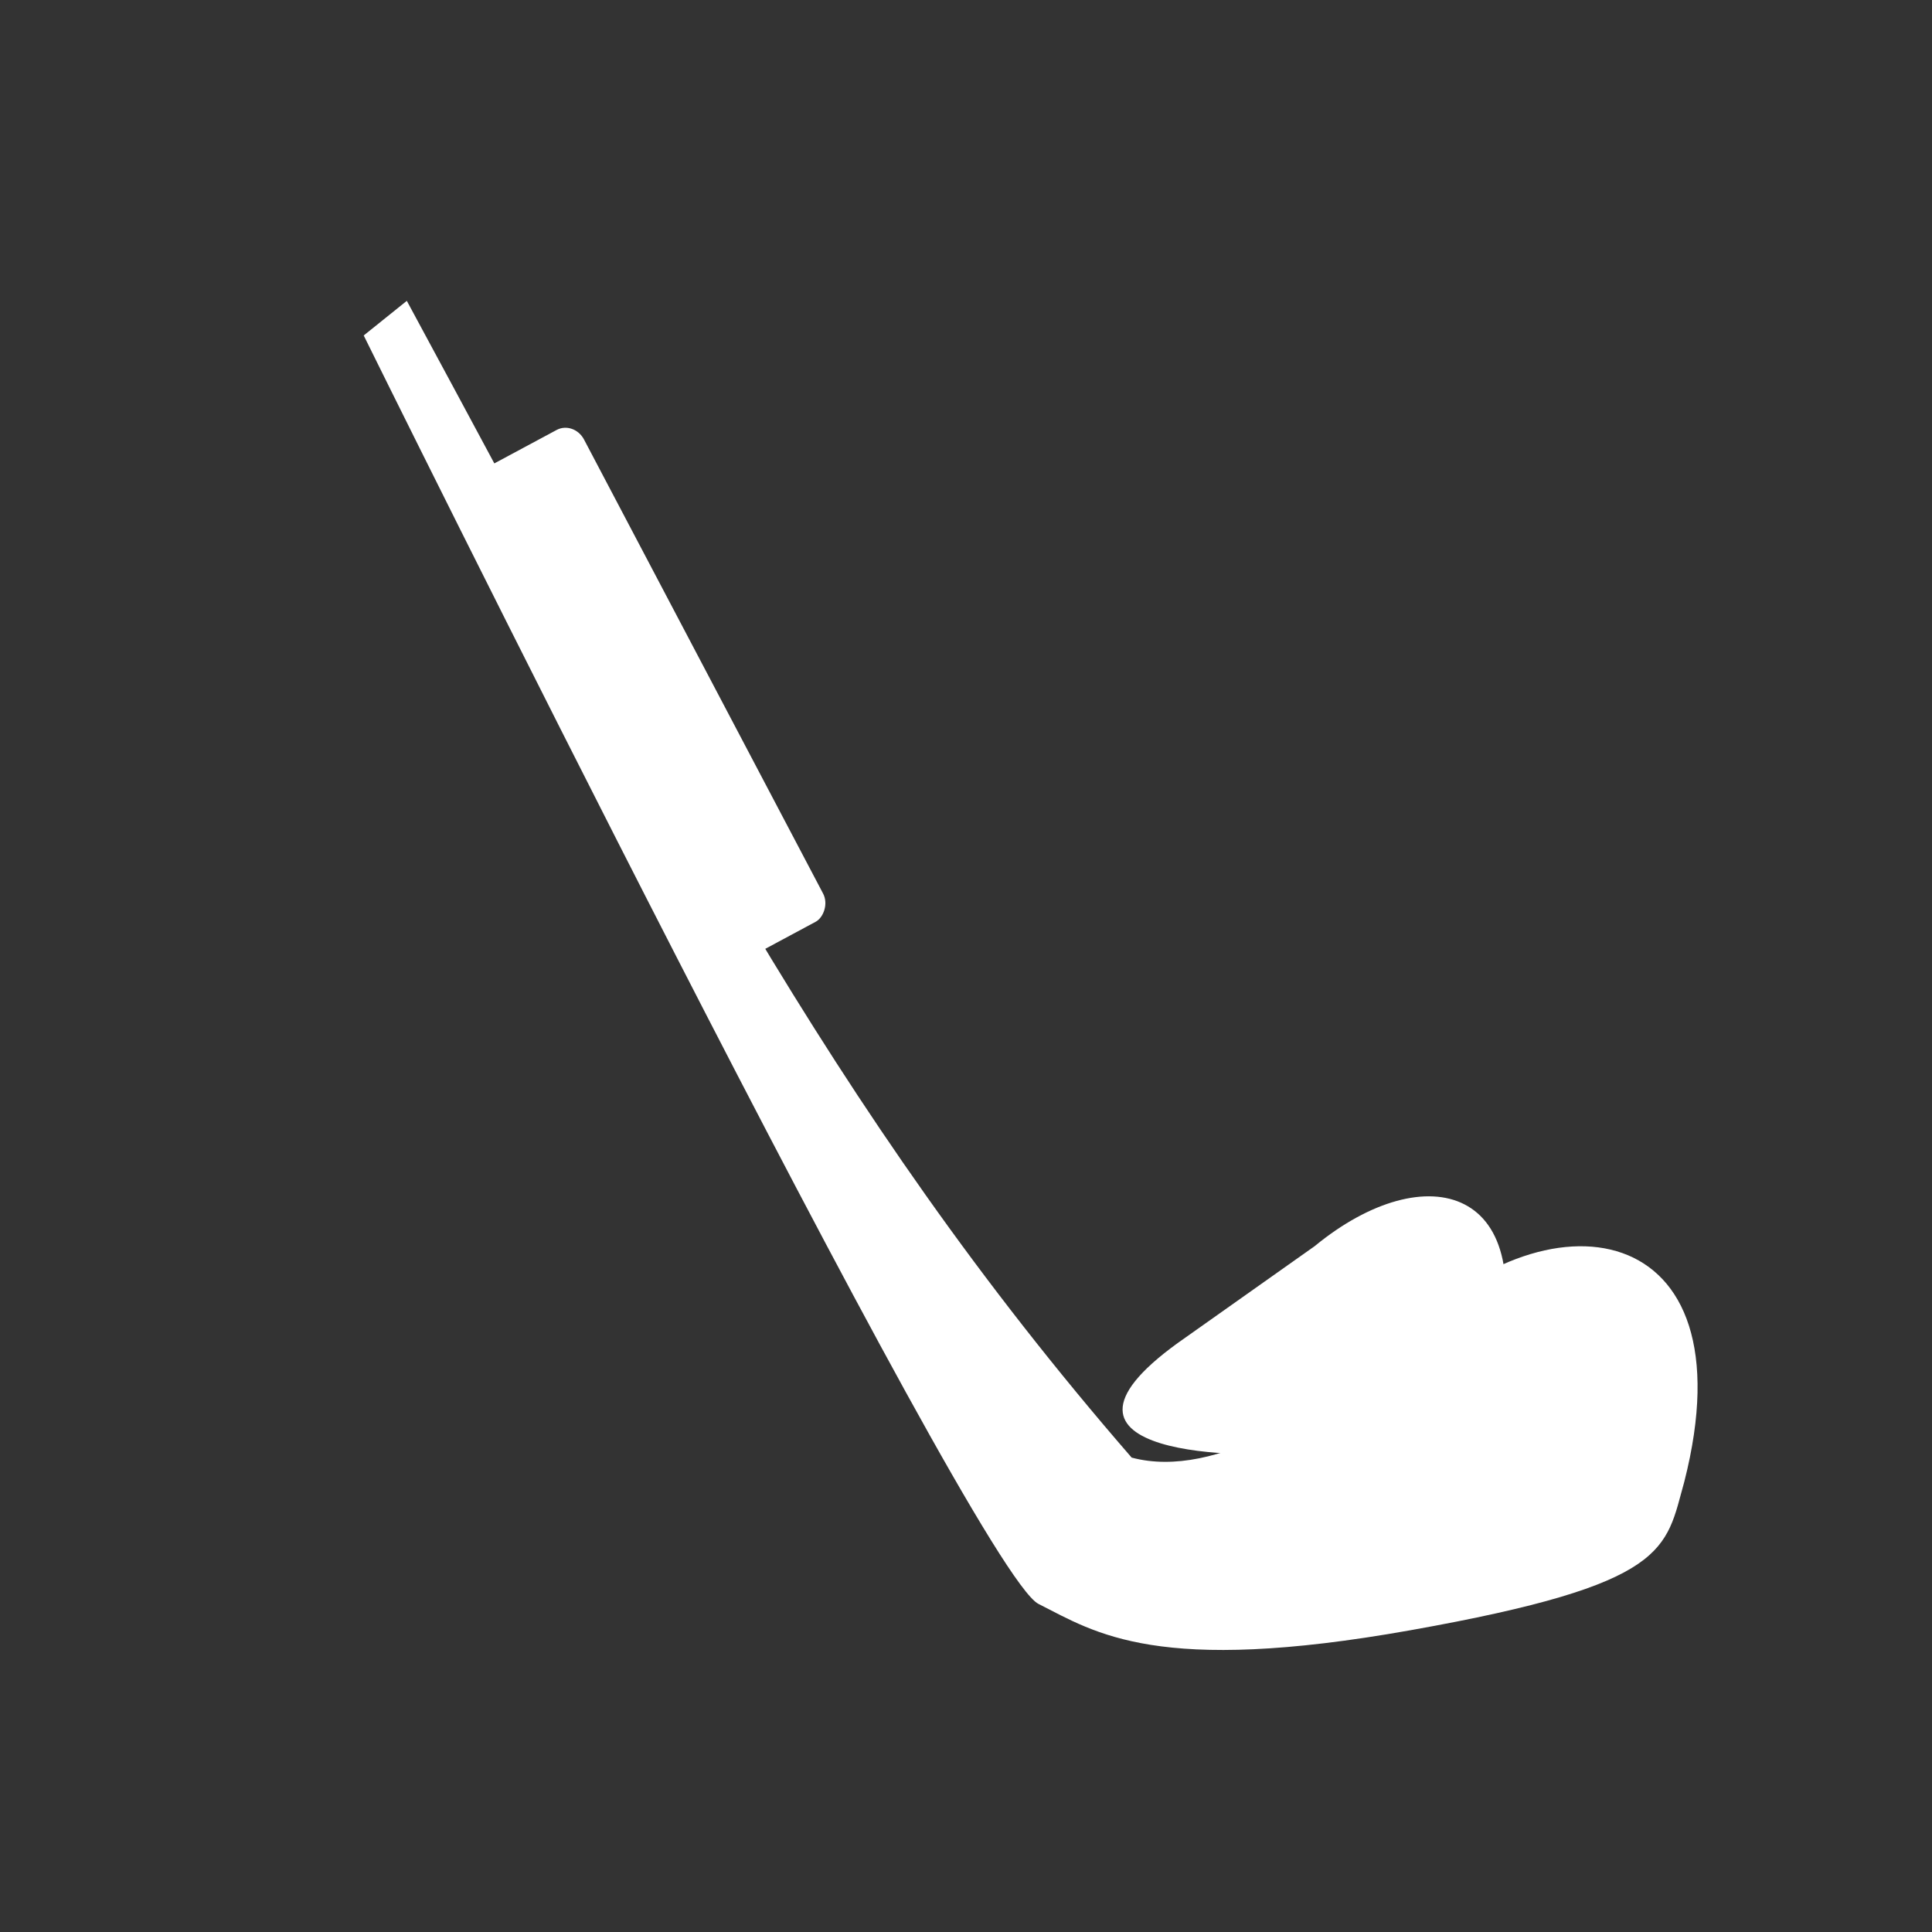<svg width="512" height="512" version="1.1" viewBox="0 0 512 512" xmlns="http://www.w3.org/2000/svg">
 <rect x="0" y="0" width="512" height="512" fill="#333333" stroke="none"/>
 <g fill="#ffffff">
  <path d="m96.387 88.902s161.63 327.48 178.82 336.15c15.214 7.702 31.416 18.934 98.611 6.972 69.023-12.29 67.49-21.392 72.547-39.387 17.927-70.358-36.738-78.521-74.95-37.868-19.814 18.249-48.959 37.54-71.515 31.507-80.788-93.075-124.28-181.2-192.09-306.55" fill-rule="evenodd"/>
  <path d="m348.53 330.15-36.377 25.735c-42.379 30.613 19.296 30.704 32.386 28.831 22.439-3.484 45.77-7.071 51.49-21.669 13.022-49.163-18.279-56.85-47.5-32.909z" fill-rule="evenodd"/>
  <rect transform="matrix(.466 .885 -.881 .473 0 0)" x="170.14" y="-82.686" width="147.28" height="31.374" rx="5.664" ry="5.235" stroke-width="11.363"/>
 </g>
</svg>
